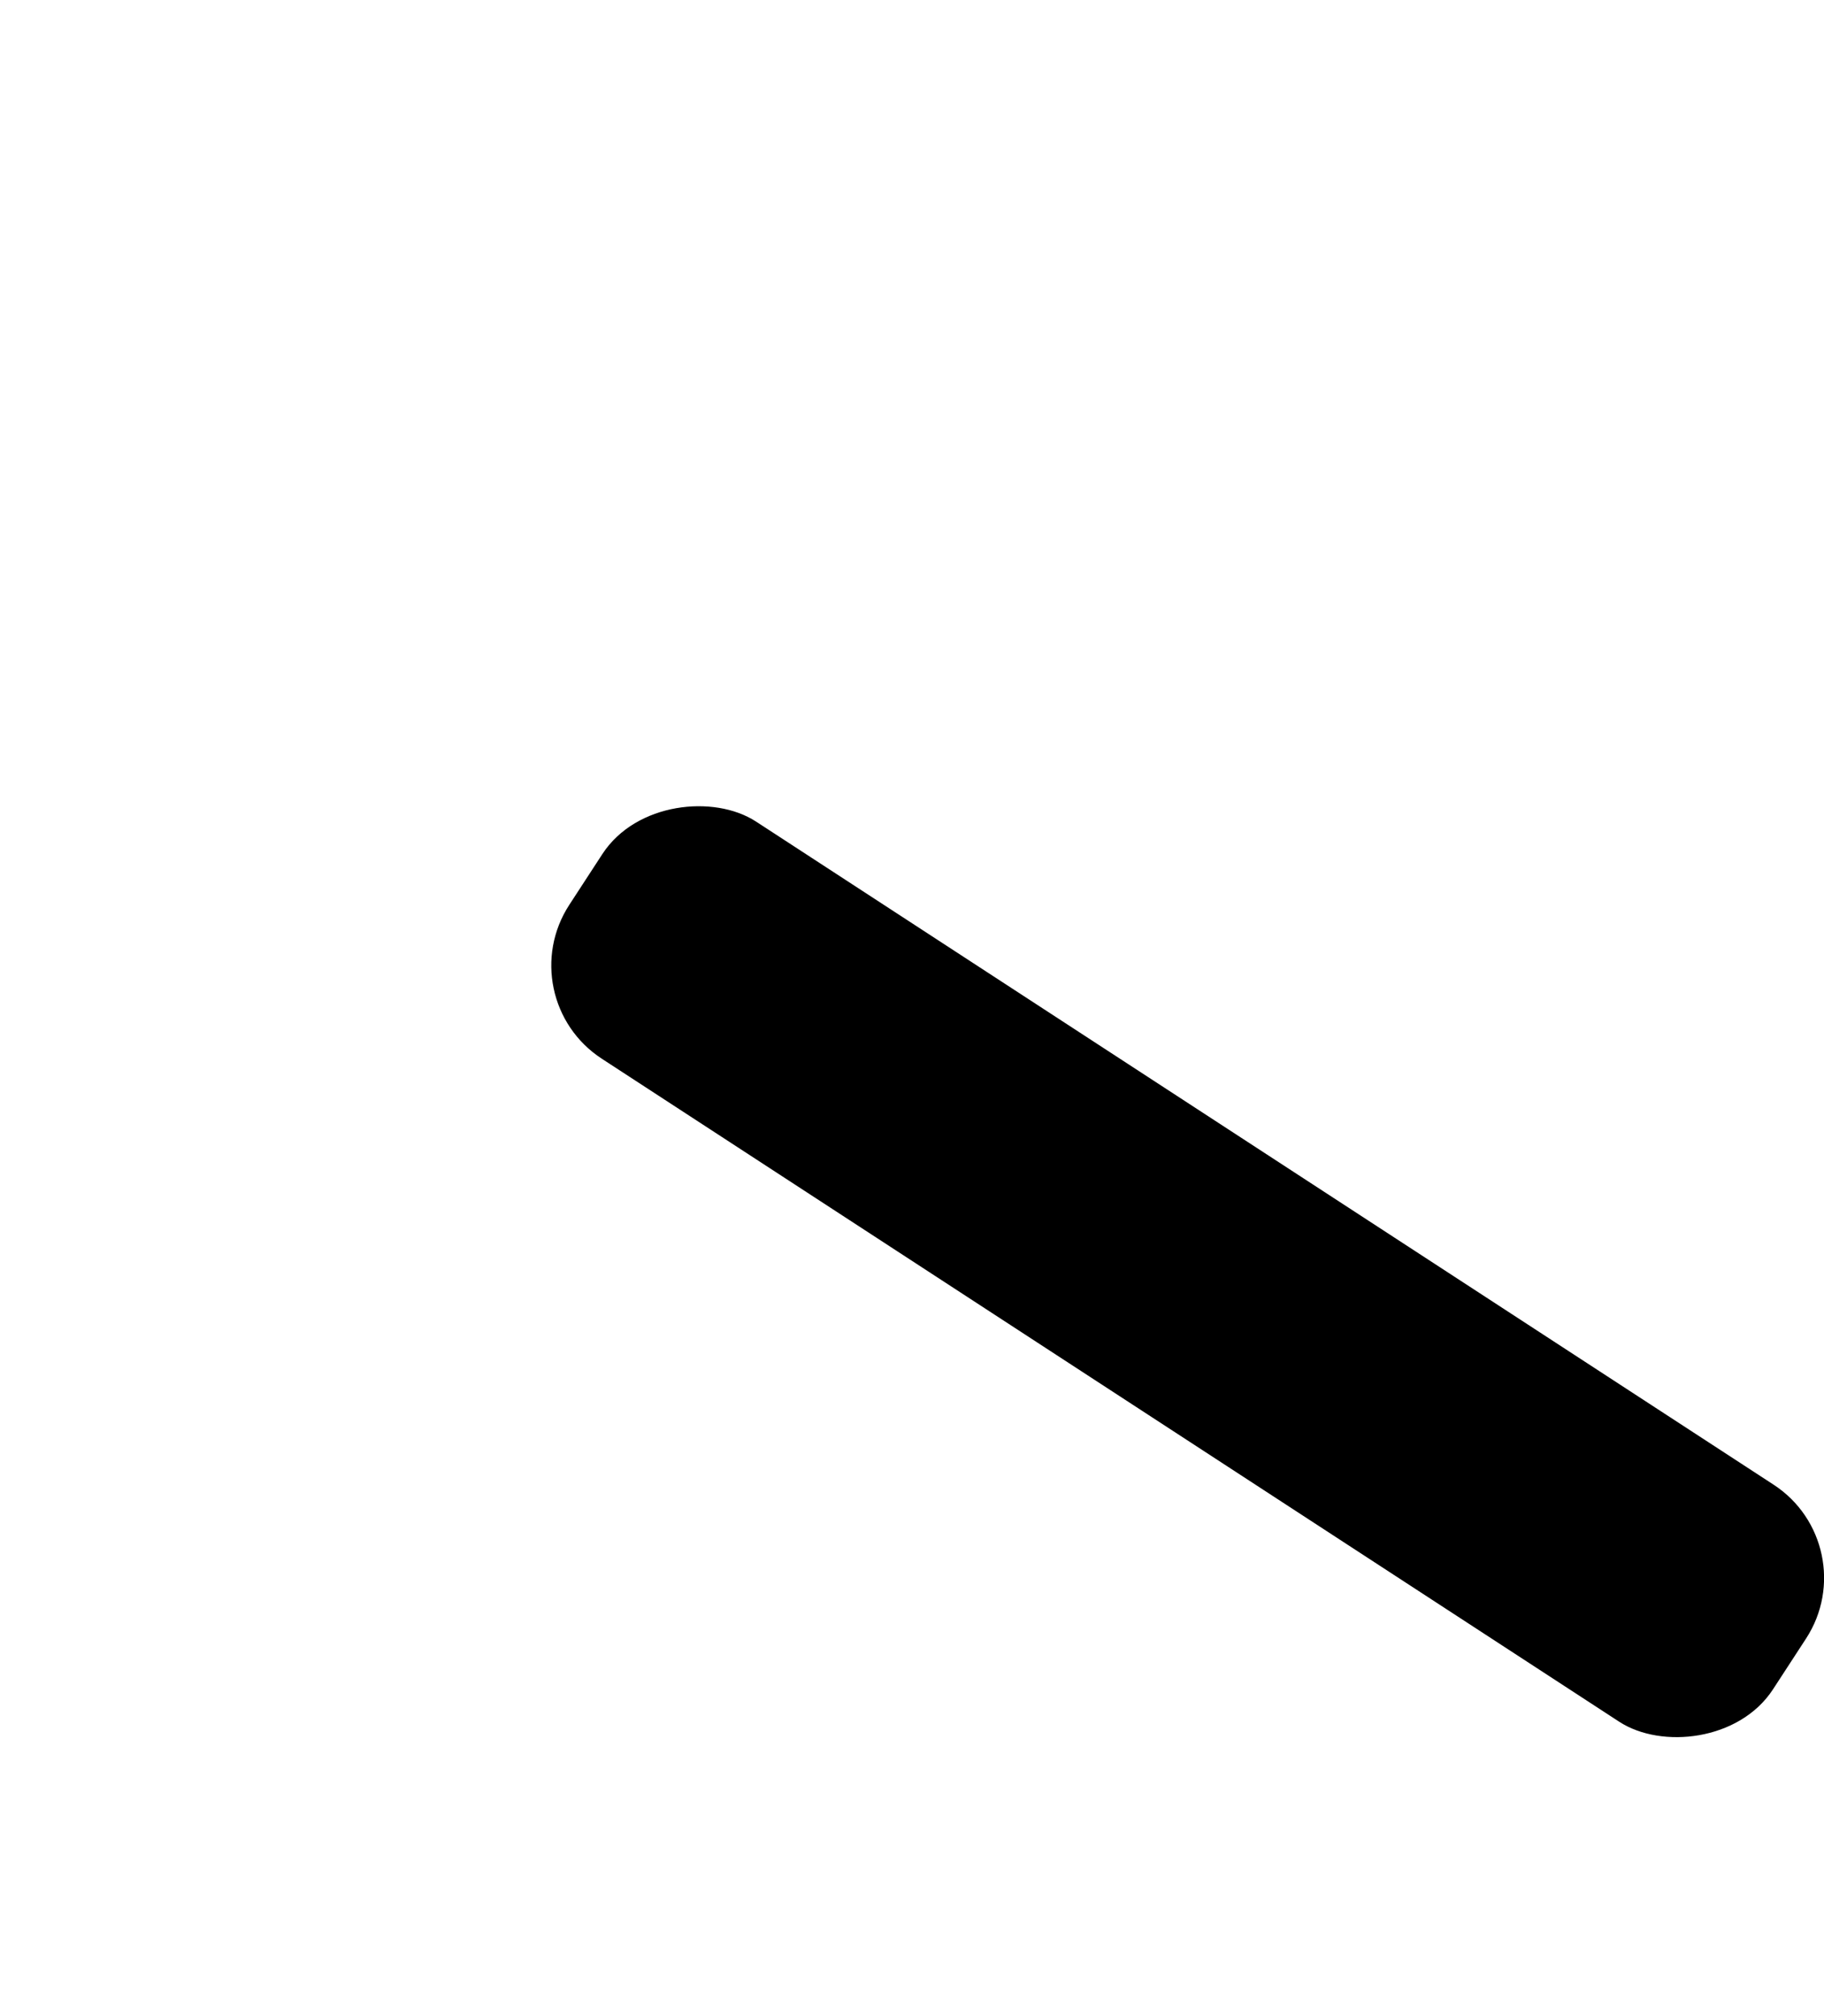 <?xml version="1.0" encoding="UTF-8"?><svg id="Layer_1" xmlns="http://www.w3.org/2000/svg" viewBox="0 0 558.54 617.11"><defs><style>.cls-1{stroke:#000;stroke-miterlimit:10;stroke-width:4px;}</style></defs><rect class="cls-1" x="322.39" y="171.28" width="82.6" height="435.91" rx="32.04" ry="32.04" transform="translate(-160.96 481.54) rotate(-56.92)"/></svg>